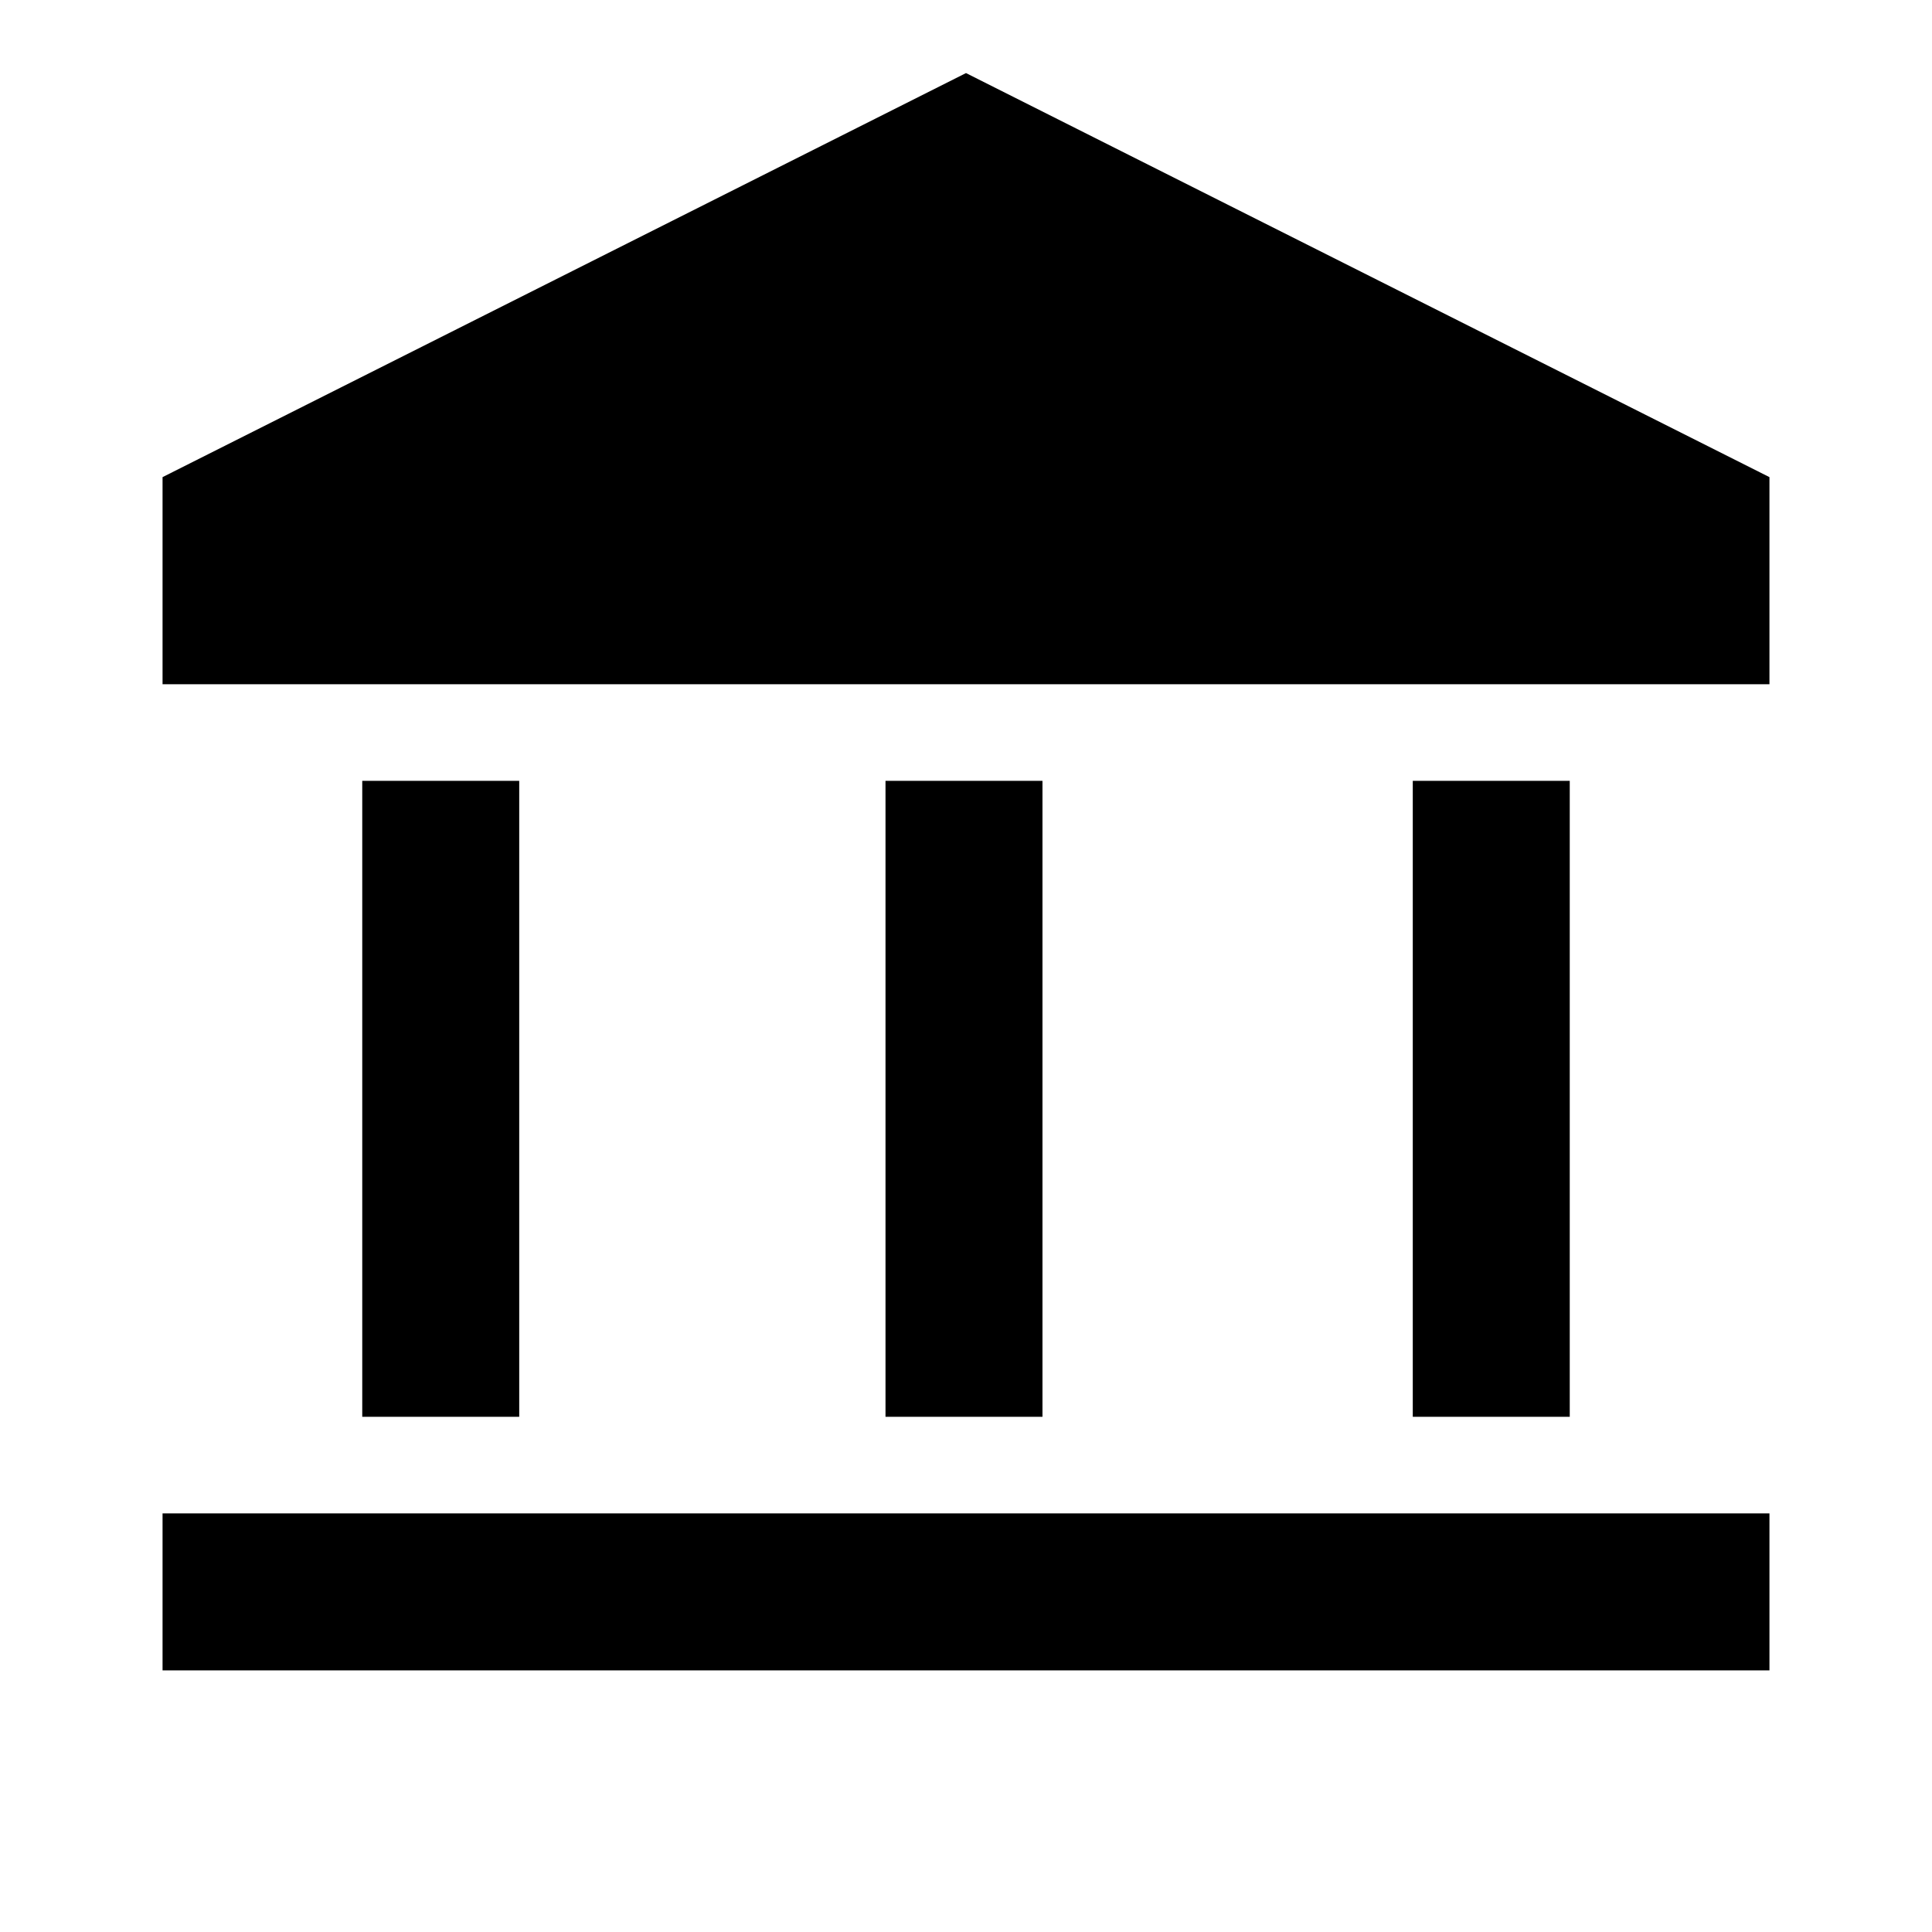 <svg xmlns="http://www.w3.org/2000/svg" height="20" viewBox="0 -960 960 960" width="20"><path d="M180-256v-316h78v316h-78Zm260 0v-316h78v316h-78ZM80.77-130v-78h798.46v78H80.77ZM702-256v-316h78v316h-78ZM80.77-620v-102.92L480-923.69l399.23 200.77V-620H80.77Z"/></svg>
